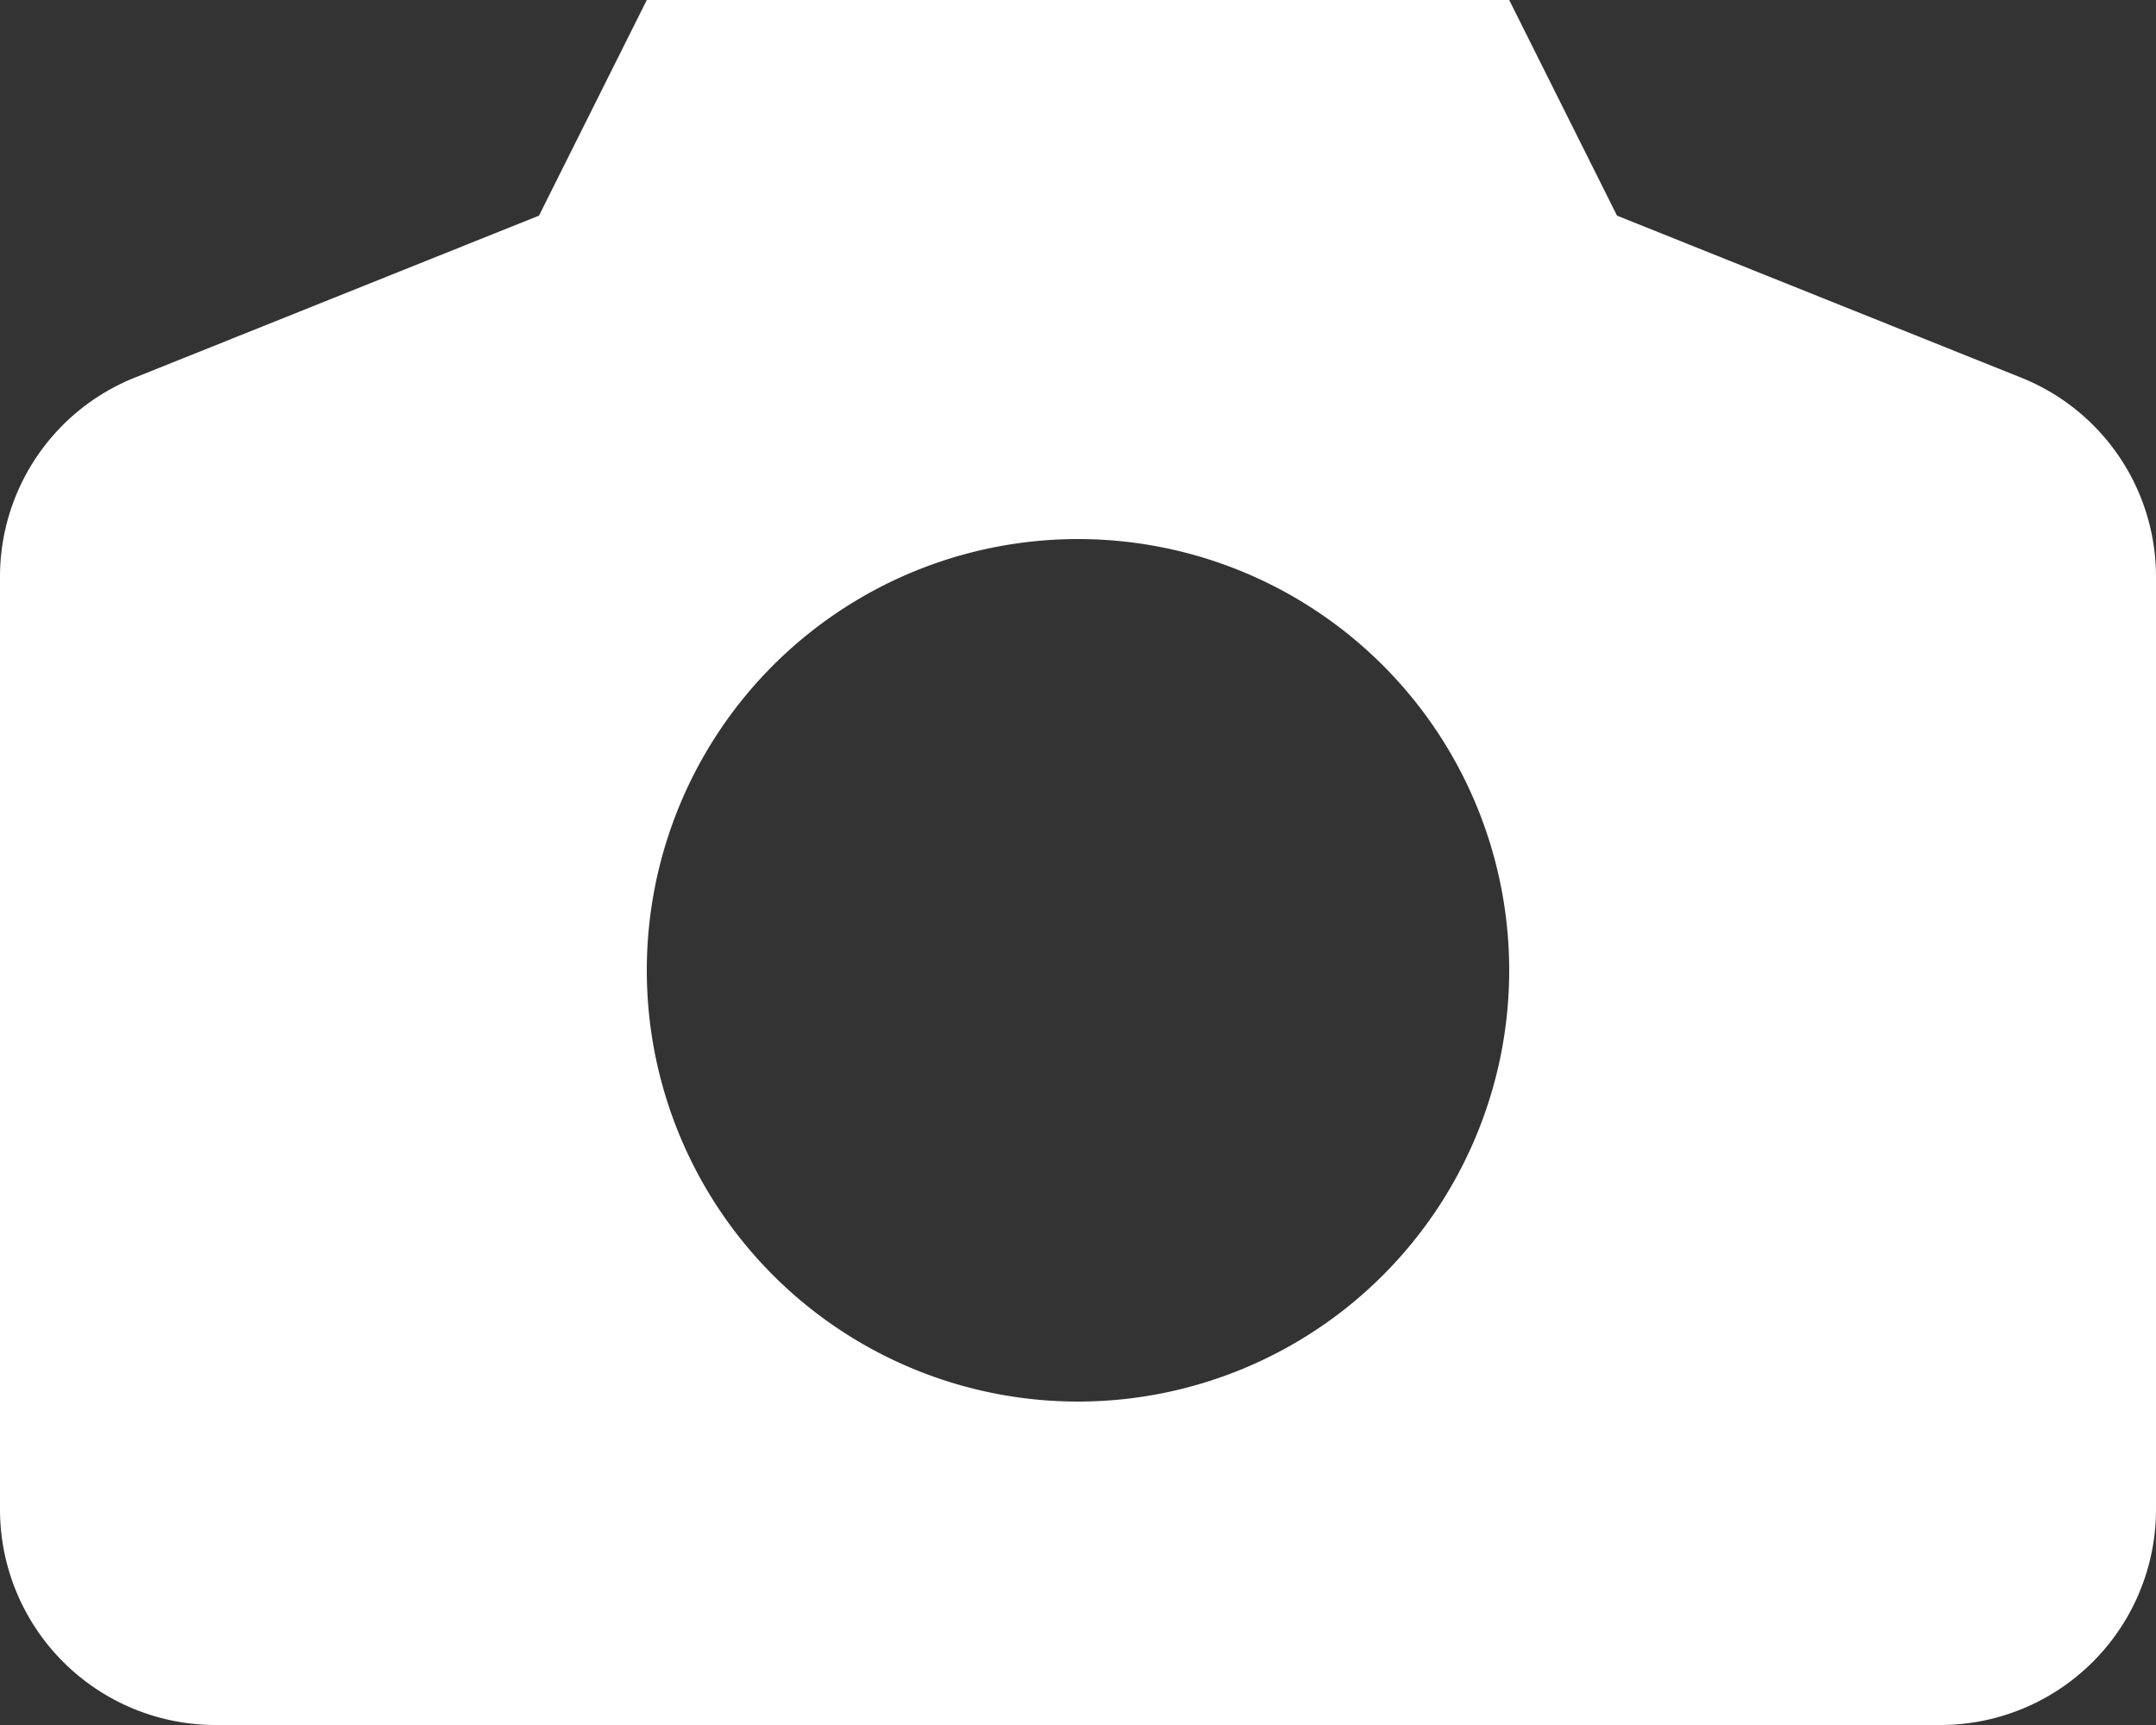 <svg xmlns="http://www.w3.org/2000/svg" width="20" height="16" viewBox="0 0 20 16">
  <rect x="0" y="0" width="20" height="16" fill="#333333" stroke="none"/>
  <path id="photo-blanc" d="M18,16H2a2,2,0,0,1-2-2V5.354A1.989,1.989,0,0,1,1.257,3.5L5,2,6,0h8l1,2,3.742,1.5A1.989,1.989,0,0,1,20,5.354V14A2,2,0,0,1,18,16ZM10,5a4,4,0,1,0,4,4A4,4,0,0,0,10,5Z" fill="#fff"/>
</svg>
